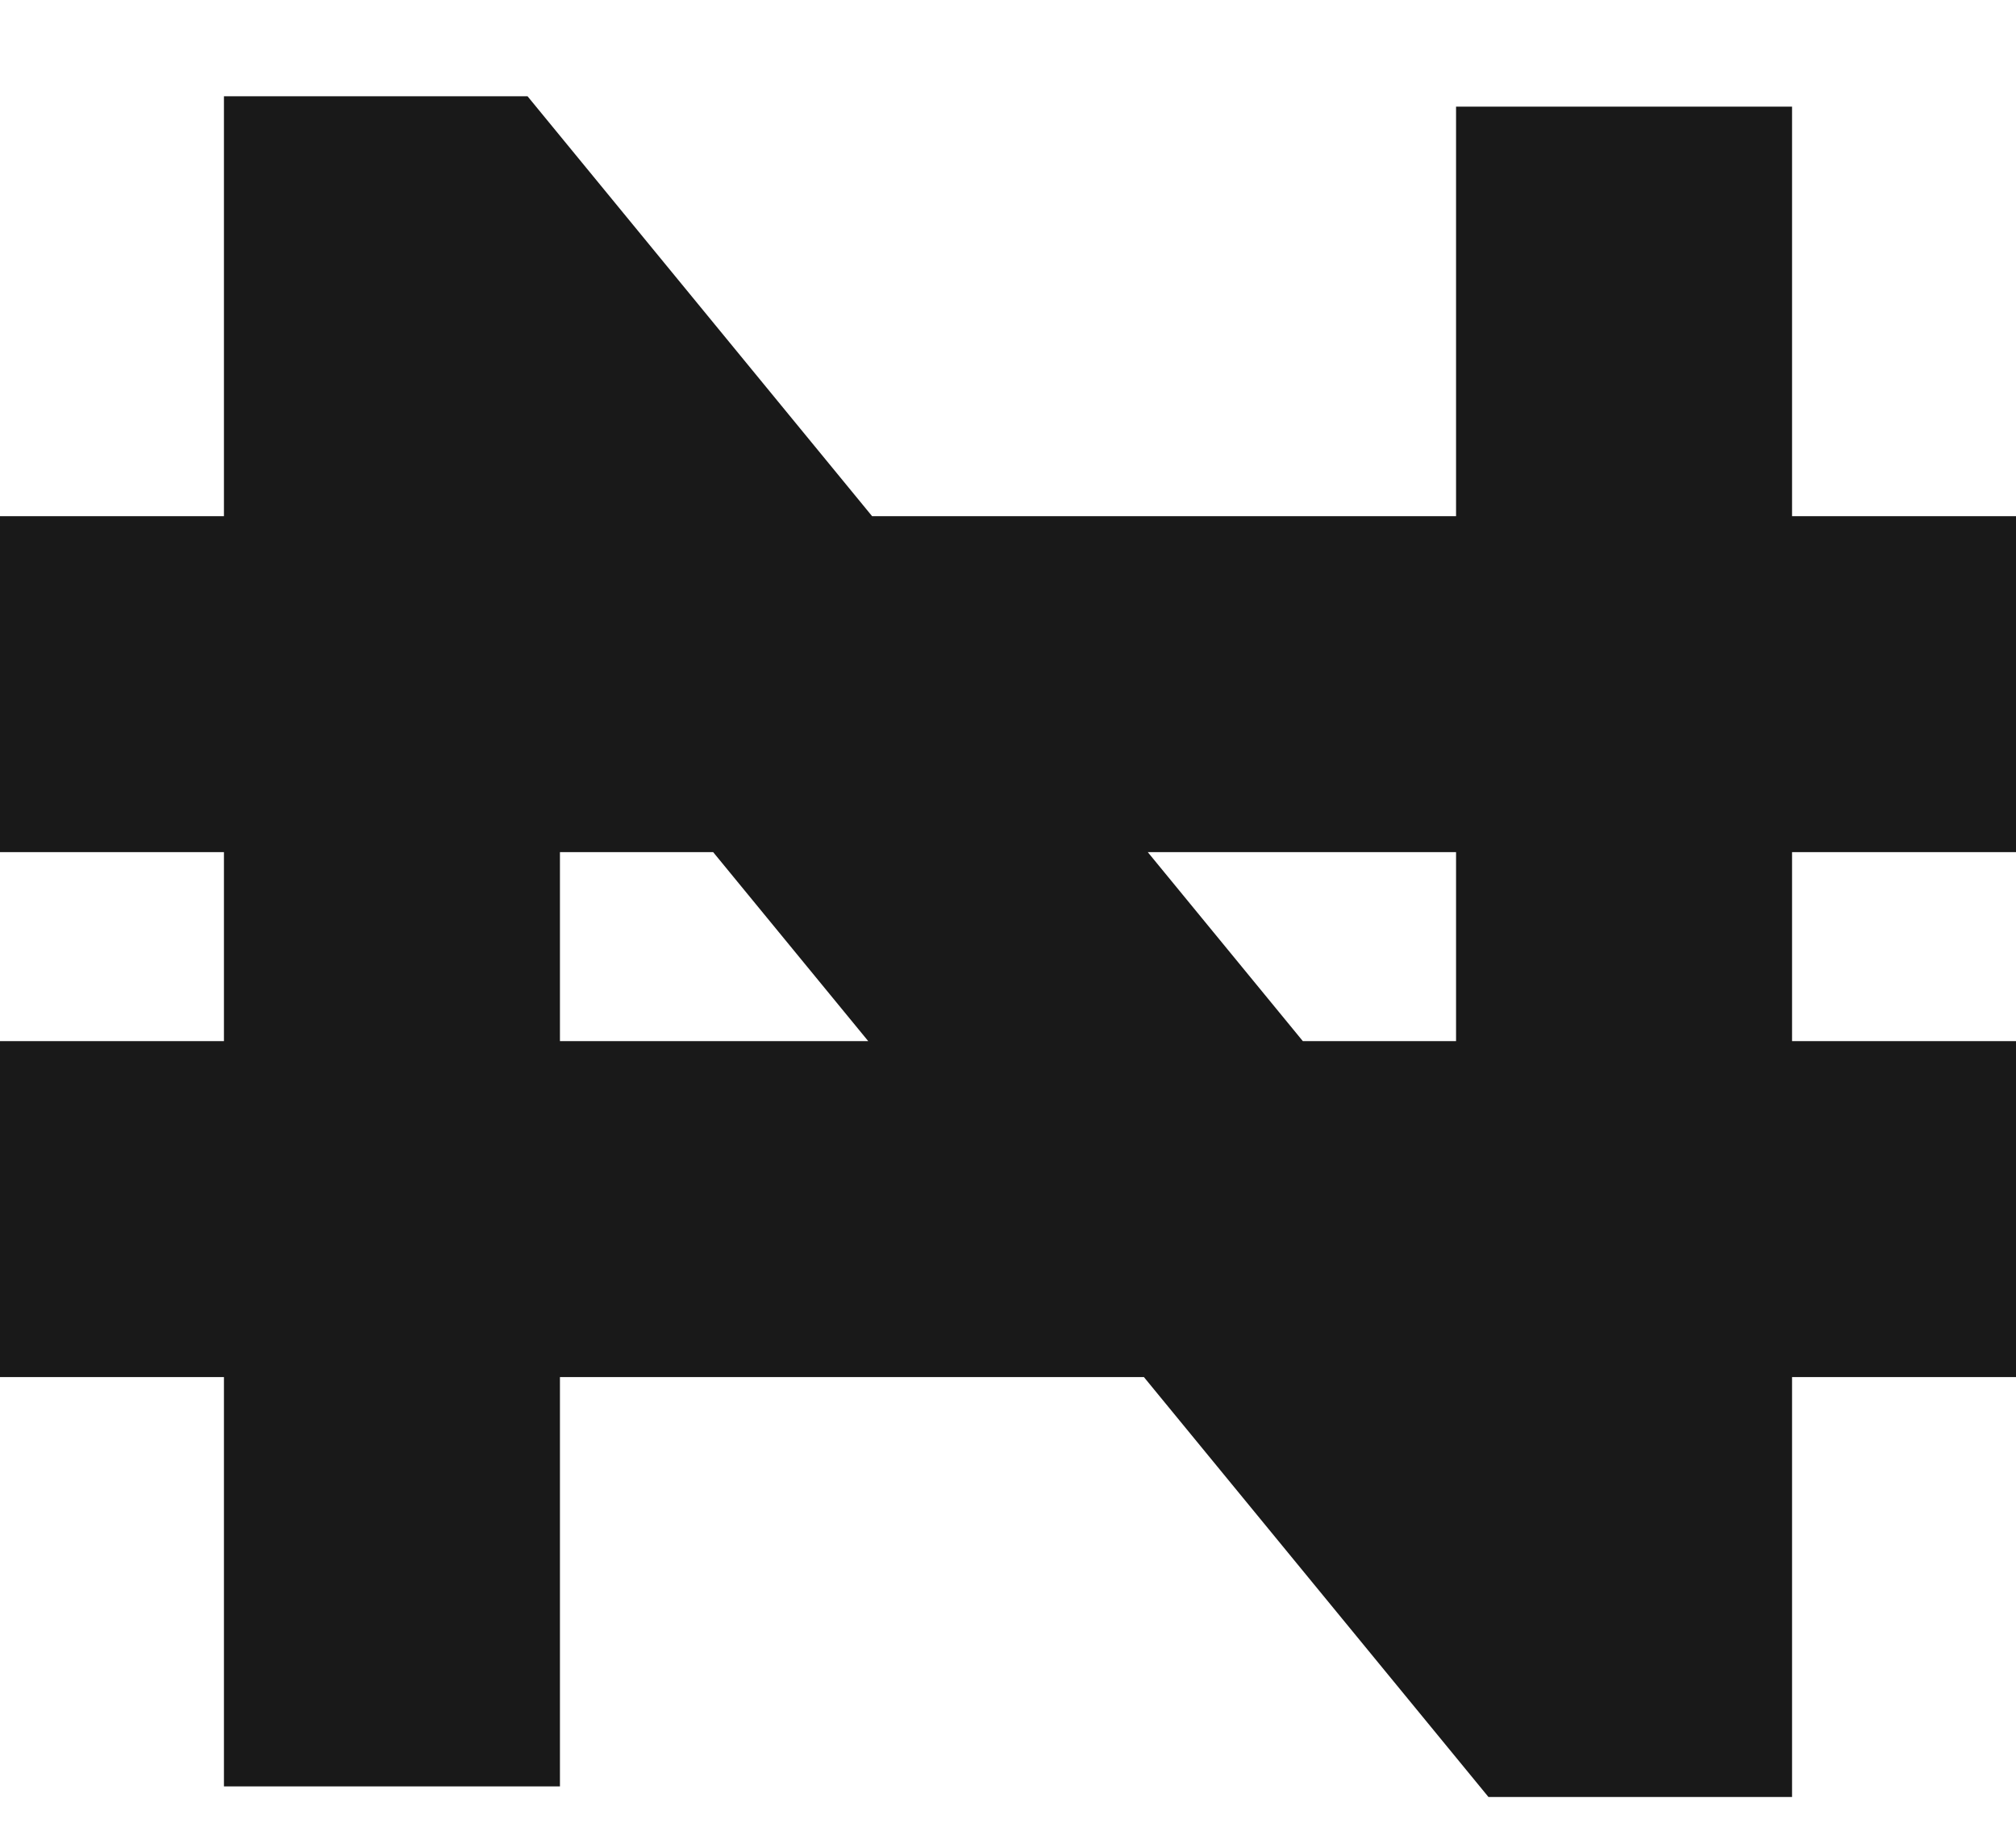 <svg width="12" height="11" viewBox="0 0 12 11" fill="none" xmlns="http://www.w3.org/2000/svg">
<path d="M2.333 10.635V1.573H2.667L9.333 9.698H9.667V0.635M0 4.073H12M0 7.198H12" stroke="black" stroke-opacity="0.9" stroke-width="2"/>
</svg>
